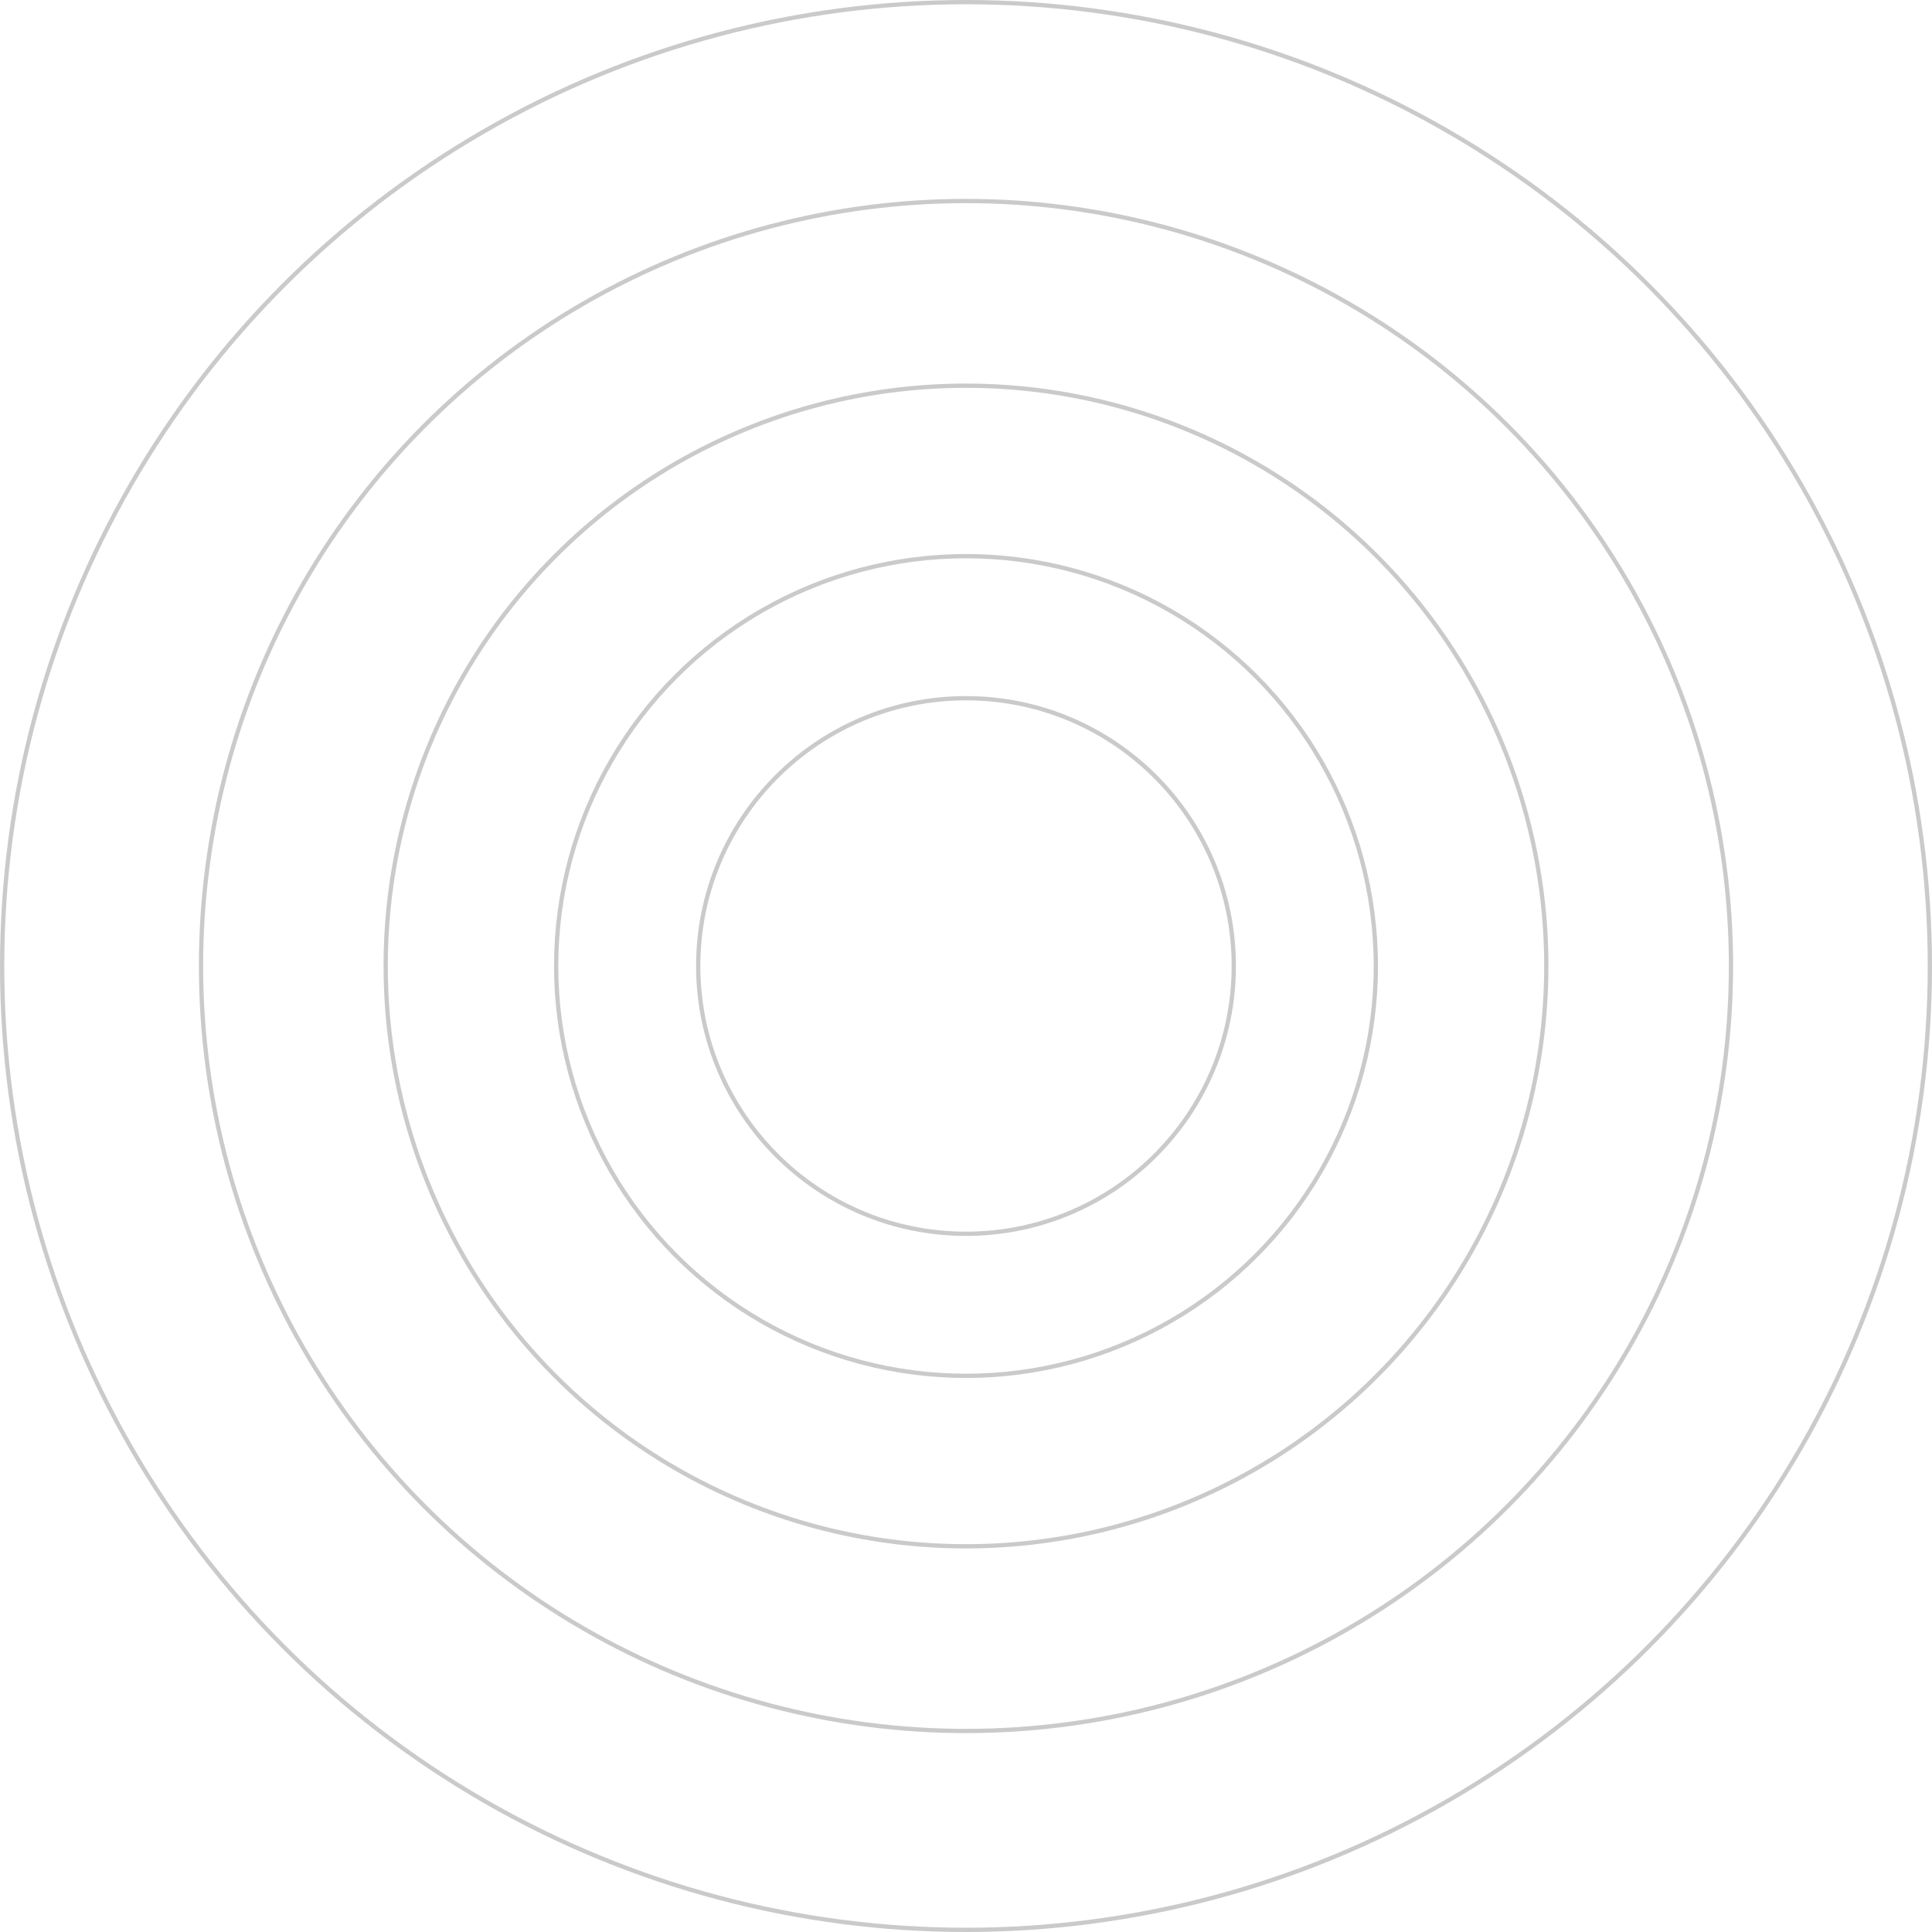 <svg width="453" height="453" viewBox="0 0 453 453" fill="none" xmlns="http://www.w3.org/2000/svg">
<g opacity="0.45">
<circle cx="226.5" cy="226.5" r="226" stroke="#8A8A8A"/>
<circle cx="226.5" cy="226.5" r="179.368" stroke="#8A8A8A"/>
<circle cx="226.5" cy="226.5" r="136.066" stroke="#8A8A8A"/>
<circle cx="226.5" cy="226.5" r="96.096" stroke="#8A8A8A"/>
<circle cx="226.5" cy="226.5" r="62.787" stroke="#8A8A8A"/>
</g>
</svg>
